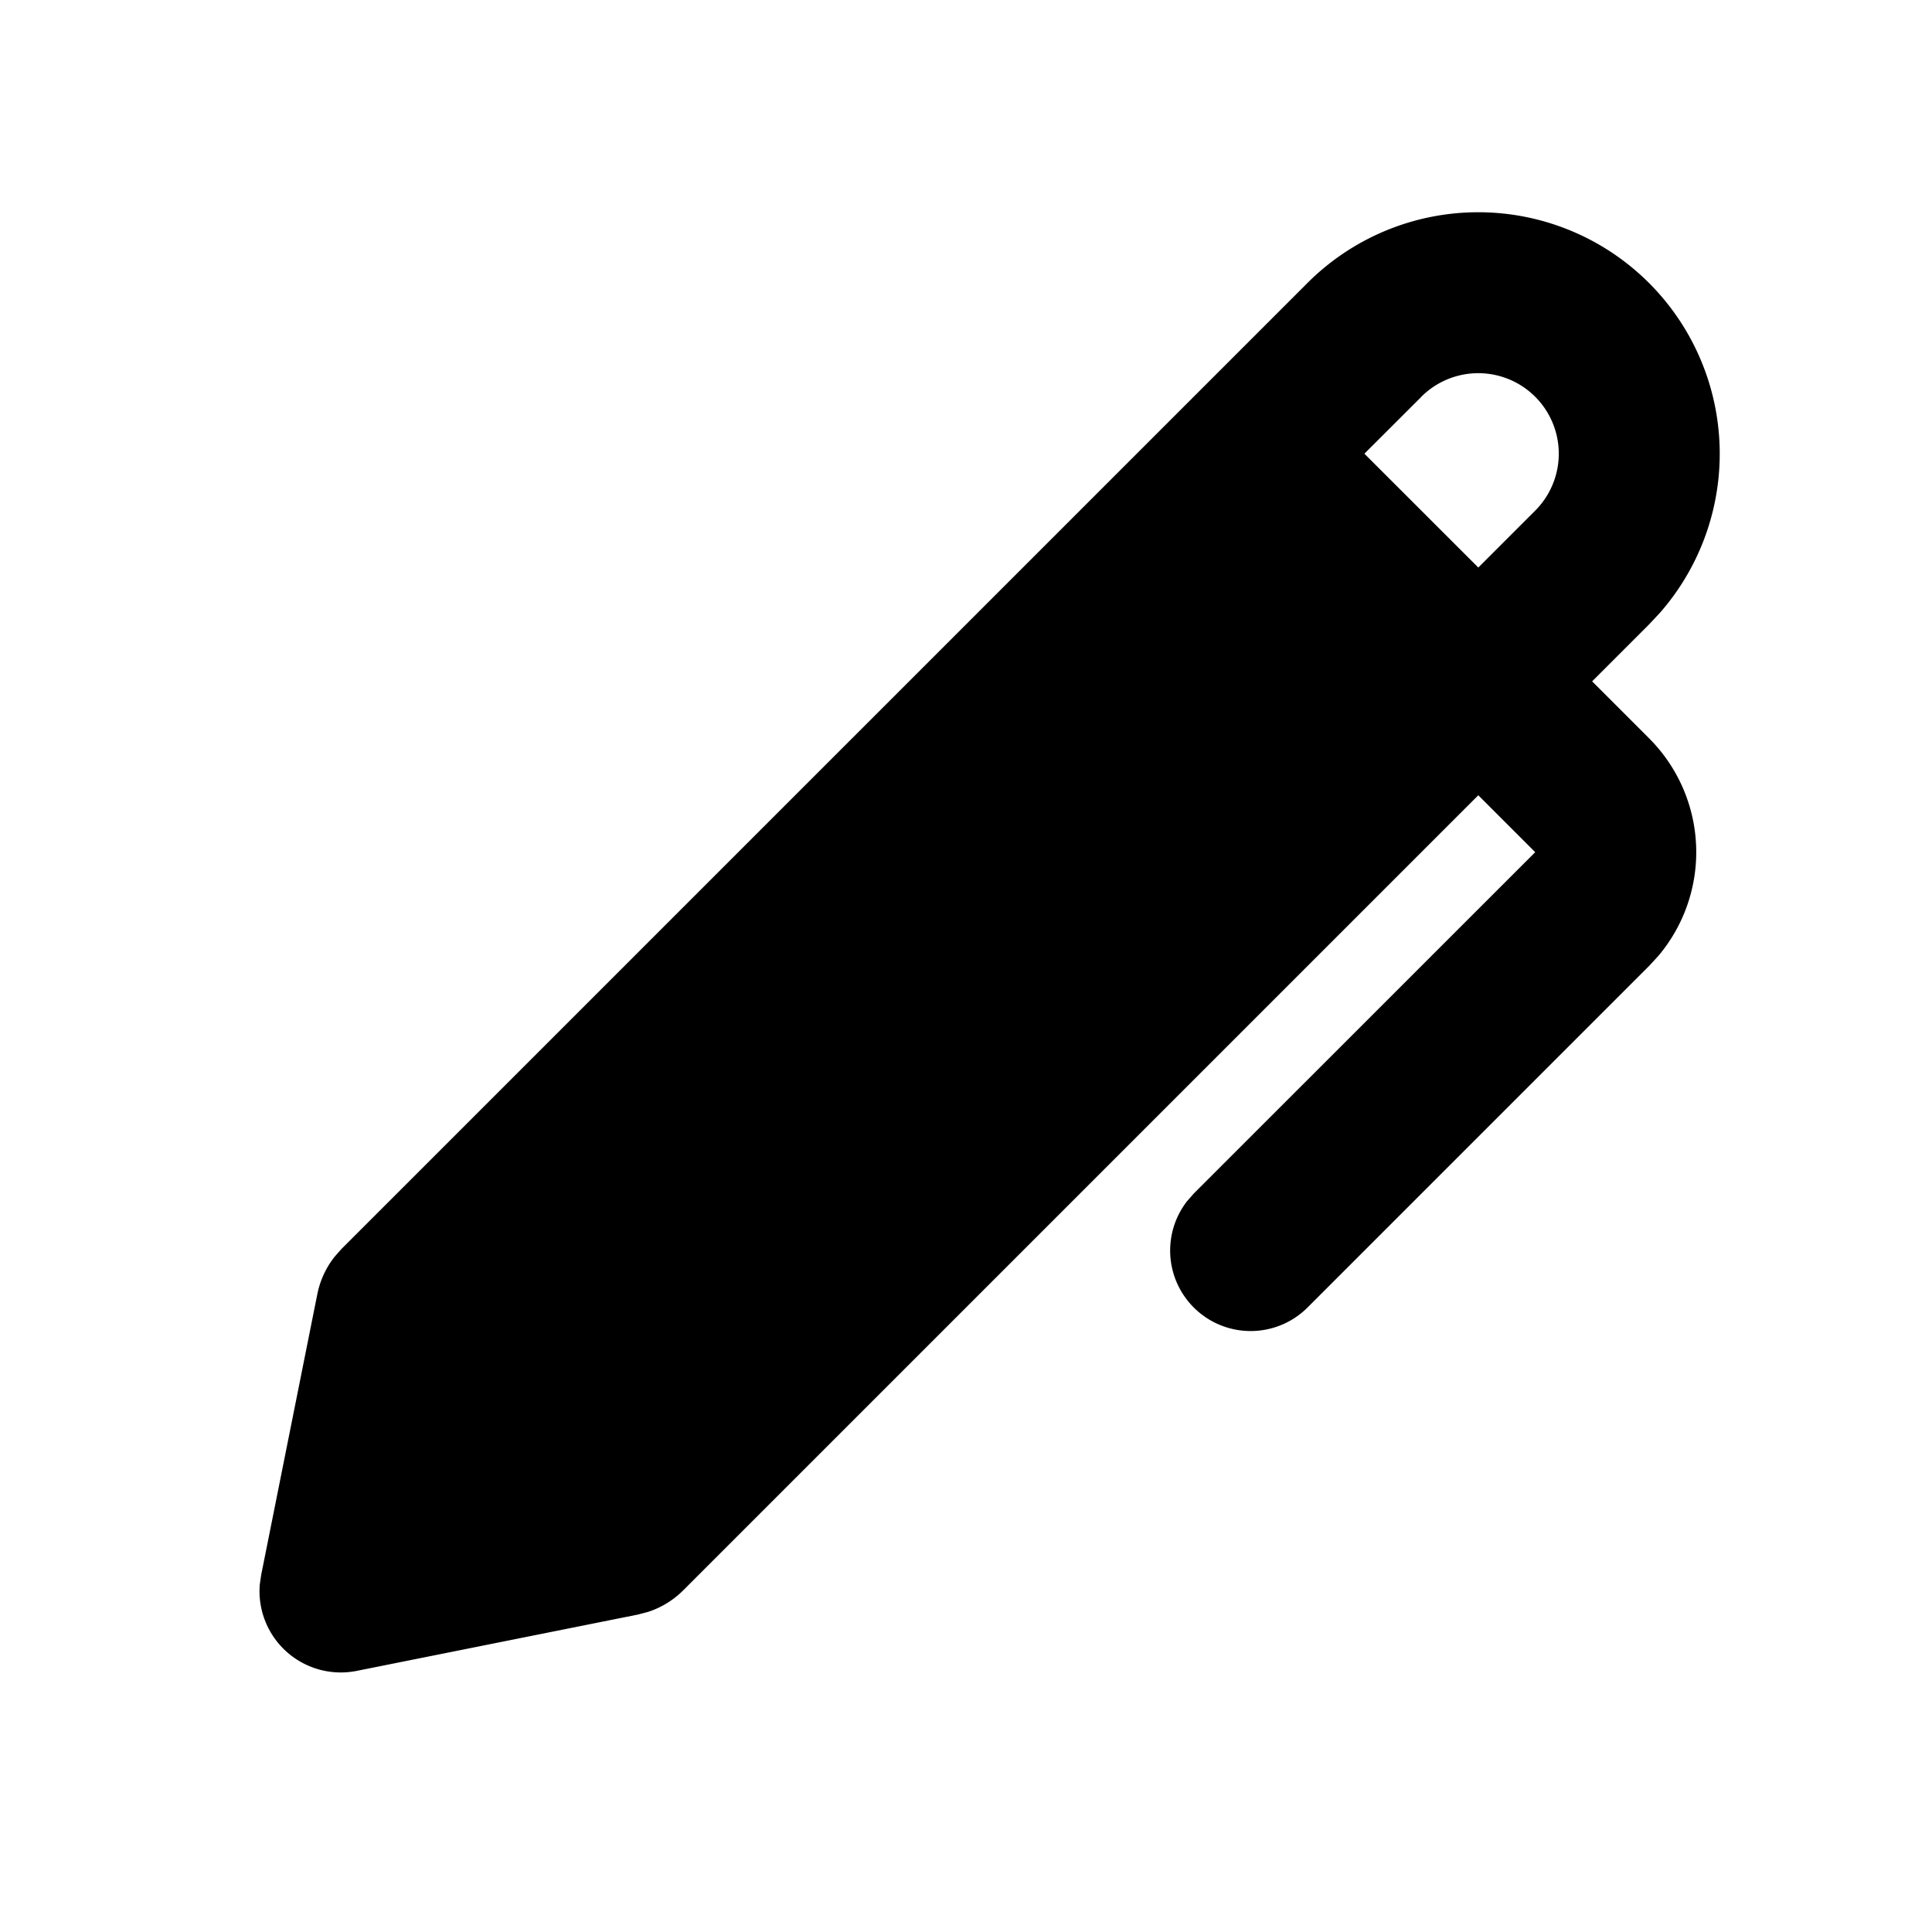 <svg xmlns="http://www.w3.org/2000/svg" width="3em" height="3em" viewBox="0 0 24 24"><g fill="none" fill-rule="evenodd"><path d="m12.593 23.258l-.011.002l-.071.035l-.02.004l-.014-.004l-.071-.035q-.016-.005-.024.005l-.004.01l-.017.428l.005.02l.01.013l.104.074l.015.004l.012-.004l.104-.074l.012-.016l.004-.017l-.017-.427q-.004-.016-.017-.018m.265-.113l-.013.002l-.185.093l-.01.01l-.003.011l.018.43l.005.012l.008.007l.201.093q.019.005.029-.008l.004-.014l-.034-.614q-.005-.018-.02-.022m-.715.002a.02.02 0 0 0-.027.006l-.006.014l-.034.614q.001.018.017.024l.015-.002l.201-.093l.01-.008l.004-.011l.017-.43l-.003-.012l-.01-.01z"/><path fill="currentColor" d="M16.242 3.515a3 3 0 0 1 4.378 4.098l-.135.144l-.707.707l.707.707a2 2 0 0 1 .117 2.702l-.117.127l-4.243 4.243a1 1 0 0 1-1.497-1.32l.083-.095l4.243-4.242l-.707-.707l-9.878 9.878a1.1 1.1 0 0 1-.437.267l-.126.033l-3.49.699a1.01 1.01 0 0 1-1.206-1.072l.017-.117l.698-3.491a1.1 1.1 0 0 1 .215-.465l.086-.097zm1.415 1.414l-.708.707l1.415 1.414l.707-.707a1 1 0 0 0-1.415-1.414Z"/></g></svg>